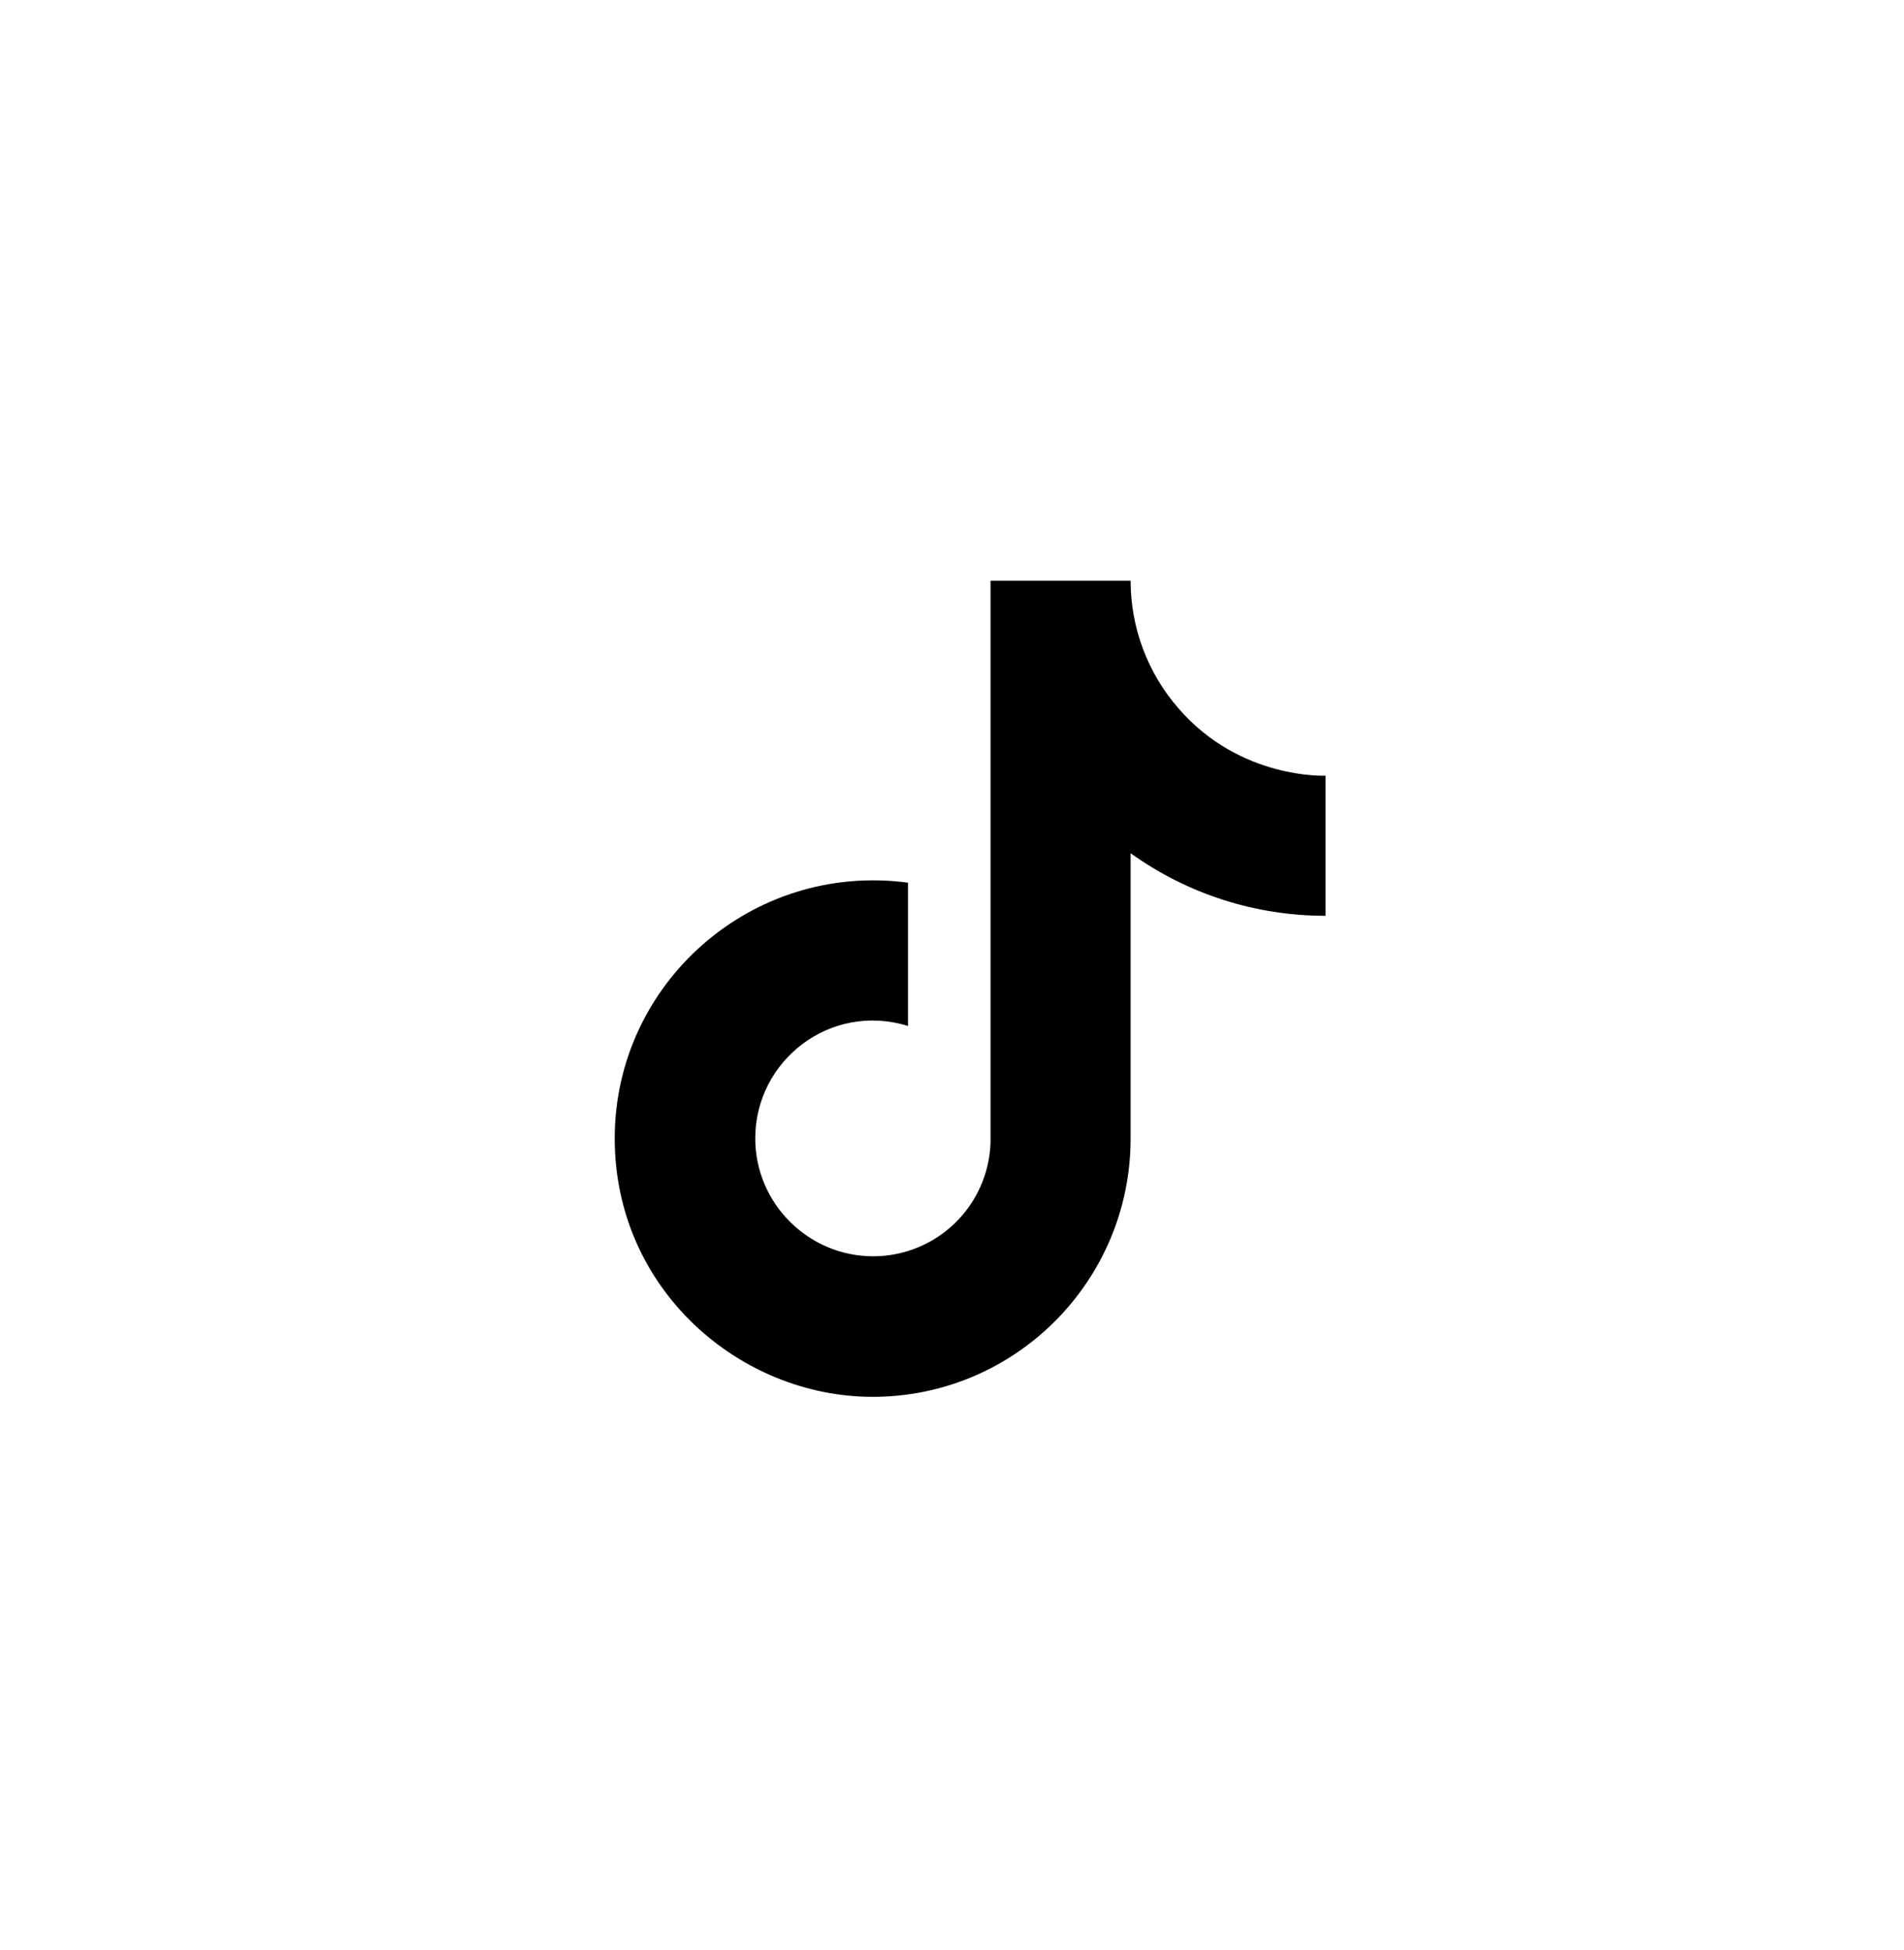 <svg width="42" height="43" viewBox="0 0 42 43" fill="none" xmlns="http://www.w3.org/2000/svg">
<path d="M26 15.628C25.316 14.847 24.94 13.845 24.94 12.808H21.85V25.208C21.826 25.879 21.543 26.515 21.06 26.981C20.577 27.448 19.931 27.708 19.26 27.708C17.84 27.708 16.66 26.548 16.66 25.108C16.66 23.388 18.32 22.098 20.03 22.628V19.468C16.58 19.008 13.56 21.688 13.56 25.108C13.56 28.438 16.32 30.808 19.25 30.808C22.39 30.808 24.94 28.258 24.94 25.108V18.818C26.193 19.718 27.697 20.2 29.24 20.198V17.108C29.24 17.108 27.36 17.198 26 15.628Z" fill="black"/>
</svg>
